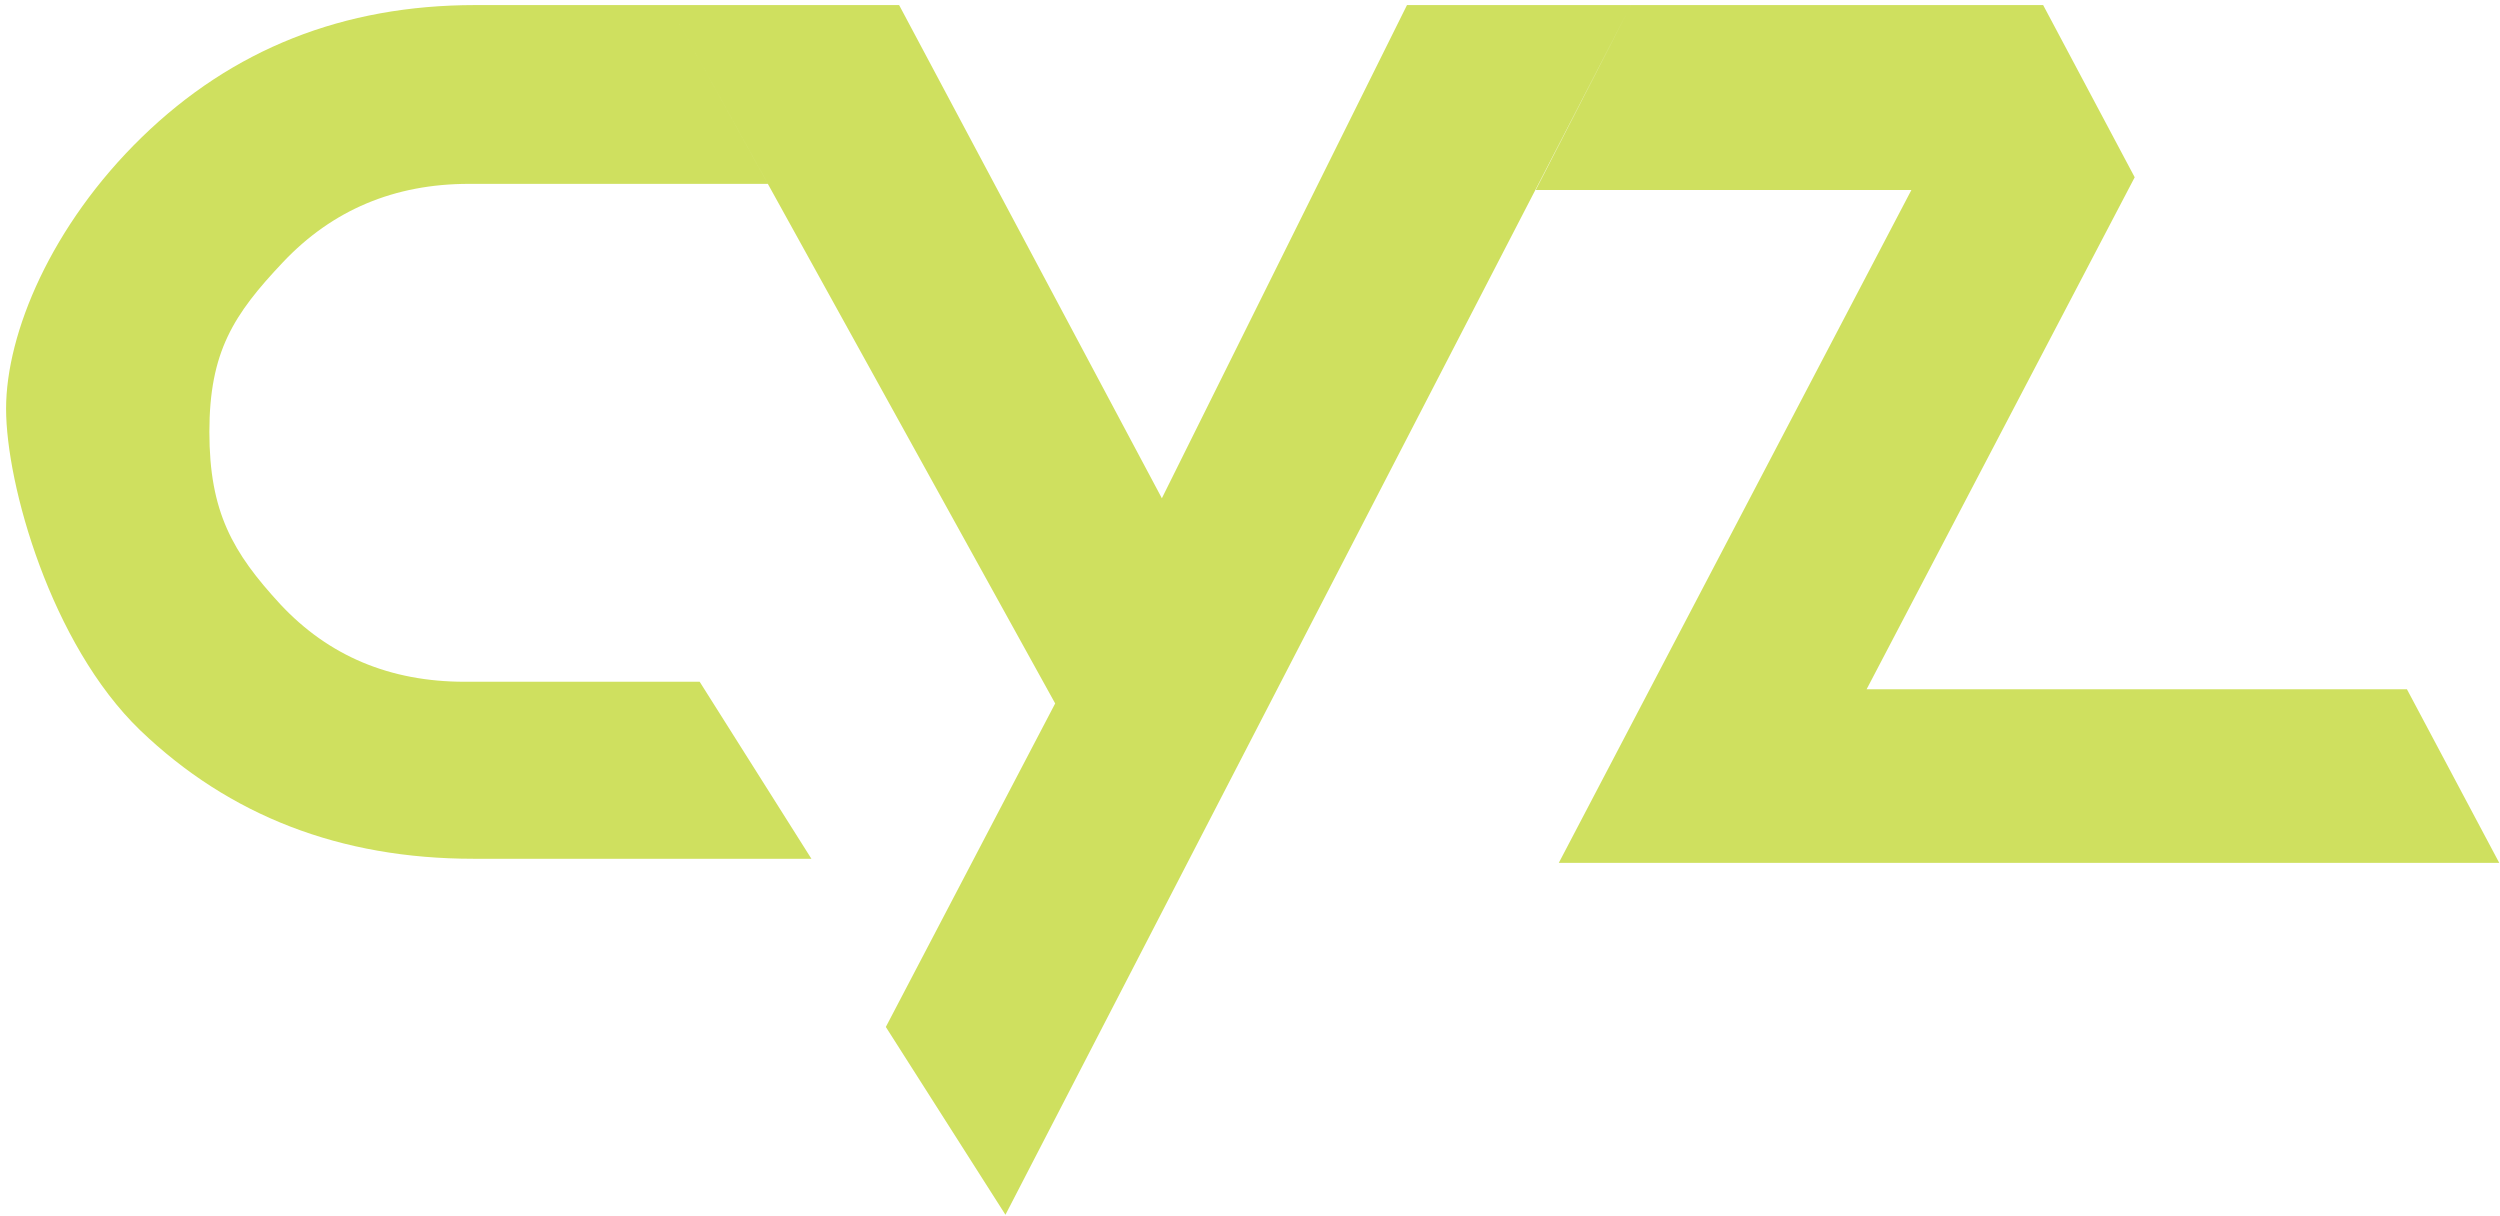 <?xml version="1.0" encoding="UTF-8" standalone="no"?>
<svg width="372px" height="181px" viewBox="0 0 372 181" version="1.1" xmlns="http://www.w3.org/2000/svg" xmlns:xlink="http://www.w3.org/1999/xlink" xmlns:sketch="http://www.bohemiancoding.com/sketch/ns">
    <!-- Generator: Sketch 3.2.1 (9977) - http://www.bohemiancoding.com/sketch -->
    <title>cyz</title>
    <desc>Created with Sketch.</desc>
    <defs></defs>
    <g id="Page-1" stroke="none" stroke-width="1" fill="none" fill-rule="evenodd" sketch:type="MSPage">
        <path d="M114.259,27.358 C114.259,27.358 76.871,27.358 69.786,27.358 C58.677,27.358 49.45,31.245 42.102,39.021 C34.755,46.796 31.155,52.338 31.155,64.27 C31.155,76.203 34.624,82.225 41.709,89.913 C48.881,97.601 58.021,101.445 69.13,101.445 C76.215,101.445 104.111,101.445 104.111,101.445 L120.739,127.785 C120.739,127.785 82.425,127.785 70.442,127.785 C50.674,127.785 34.143,121.408 20.848,108.653 C7.553,95.81 0.905,72.065 0.905,60.821 C0.905,49.577 7.64,33.517 21.11,20.412 C34.58,7.308 51.111,0.755 70.704,0.755 L99.544,0.755 L114.259,27.358 Z M157.01,104.674 L99.544,0.755 L133.788,0.755 L172.886,74.141 L209.36,0.755 L242.685,0.755 L149.61,180.755 L131.811,152.811 L157.01,104.674 Z M304.02,0.755 L242.683,0.755 L228.517,28.275 L284.415,28.275 L231.949,128.394 L371.887,128.394 L358.154,102.566 L277.749,102.566 L317.644,26.379 L304.02,0.755 Z" id="cyz" fill="#CFE05F" sketch:type="MSShapeGroup"></path>
    </g>
</svg>